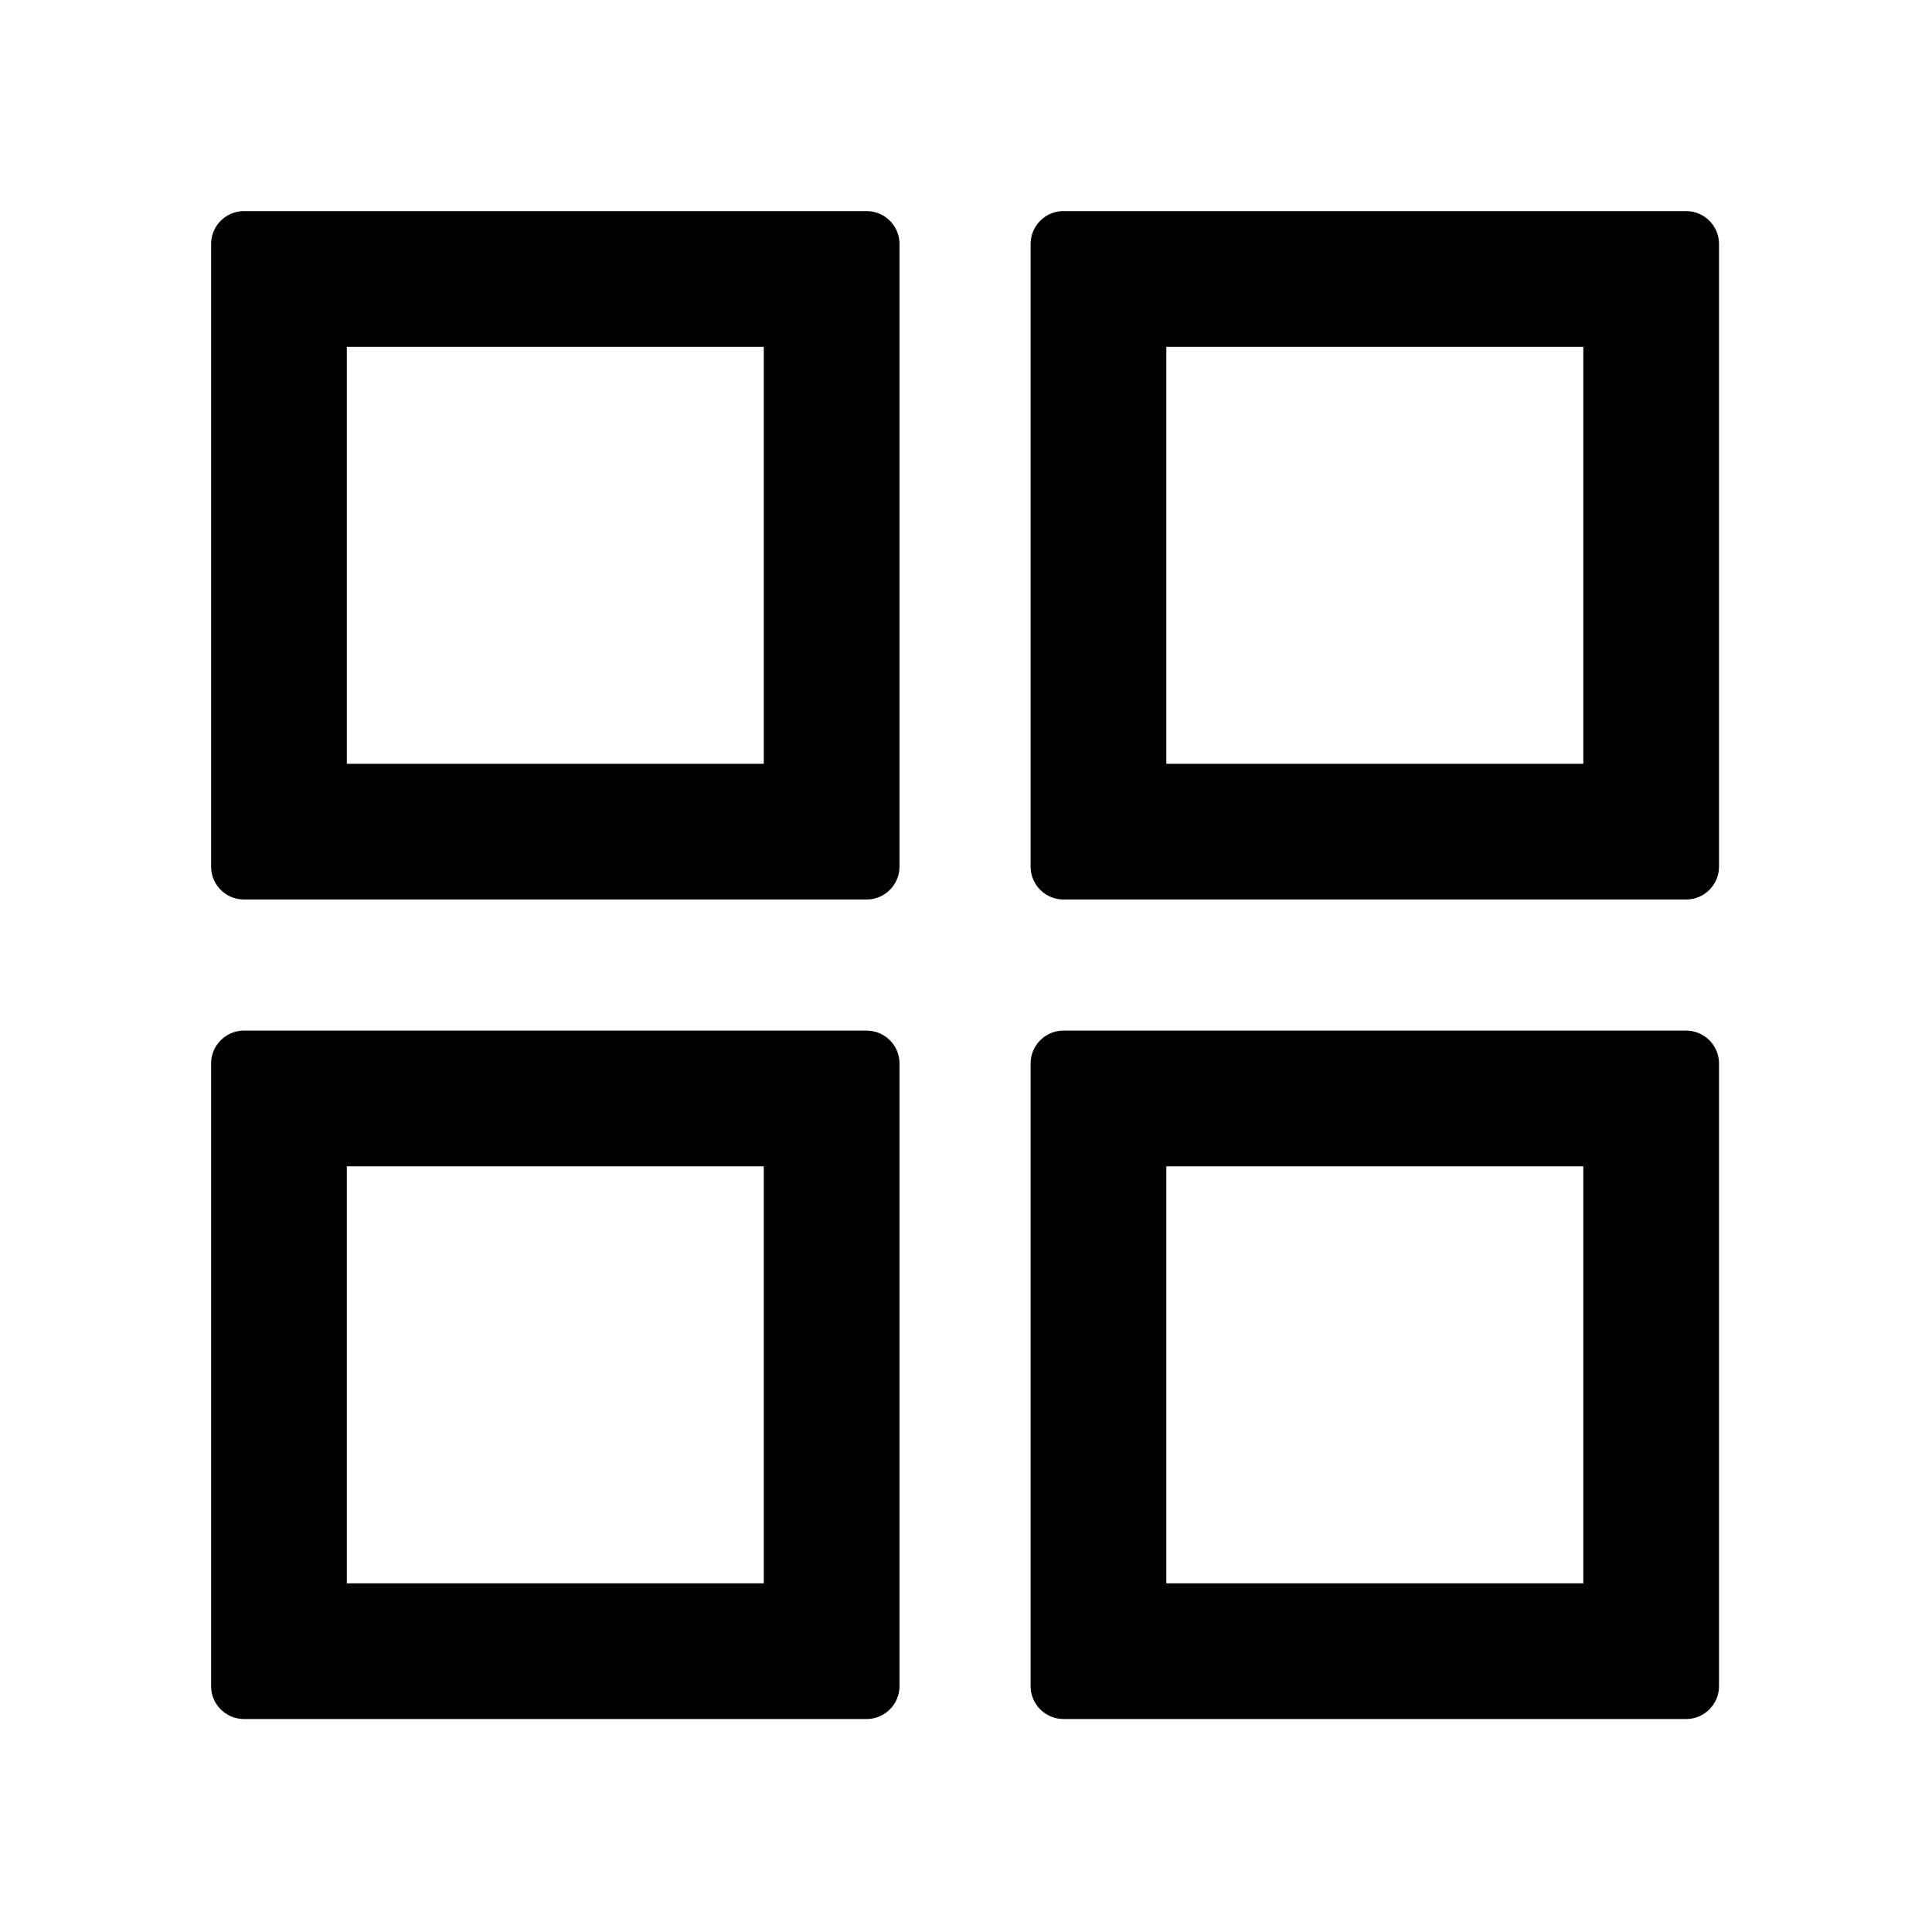 <?xml version="1.0" standalone="no"?><!DOCTYPE svg PUBLIC "-//W3C//DTD SVG 1.1//EN" "http://www.w3.org/Graphics/SVG/1.1/DTD/svg11.dtd"><svg t="1595755164194" class="icon" viewBox="0 0 1024 1024" version="1.1" xmlns="http://www.w3.org/2000/svg" p-id="3242" xmlns:xlink="http://www.w3.org/1999/xlink" width="128" height="128"><defs><style type="text/css"></style></defs><path d="M459.377 546.25c9.448 0 17.196 7.642 17.374 17.049v330.437c0 9.447-7.642 17.196-17.049 17.374h-330.437c-9.447 0-17.196-7.643-17.374-17.049v-330.437c0-9.448 7.643-17.196 17.049-17.374h330.437z m434.359 0c9.447 0 17.196 7.642 17.374 17.049v330.437c0 9.447-7.643 17.196-17.049 17.374h-330.437c-9.448 0-17.196-7.643-17.374-17.049v-330.437c0-9.448 7.642-17.196 17.049-17.374h330.437z m-488.915 71.929H183.82V839.18h221.001V618.178z m434.359 0H618.178V839.18H839.18V618.178zM459.377 111.891c9.448 0 17.196 7.643 17.374 17.049v330.437c0 9.448-7.642 17.196-17.049 17.374h-330.437c-9.447 0-17.196-7.642-17.374-17.049v-330.437c0-9.447 7.643-17.196 17.049-17.374h330.437z m434.359 0c9.447 0 17.196 7.643 17.374 17.049v330.437c0 9.448-7.643 17.196-17.049 17.374h-330.437c-9.448 0-17.196-7.642-17.374-17.049v-330.437c0-9.447 7.642-17.196 17.049-17.374h330.437z m-488.915 71.93H183.82v221.001h221.001V183.82zM839.18 183.82H618.178v221.001H839.18V183.82z" p-id="3243"></path></svg>
